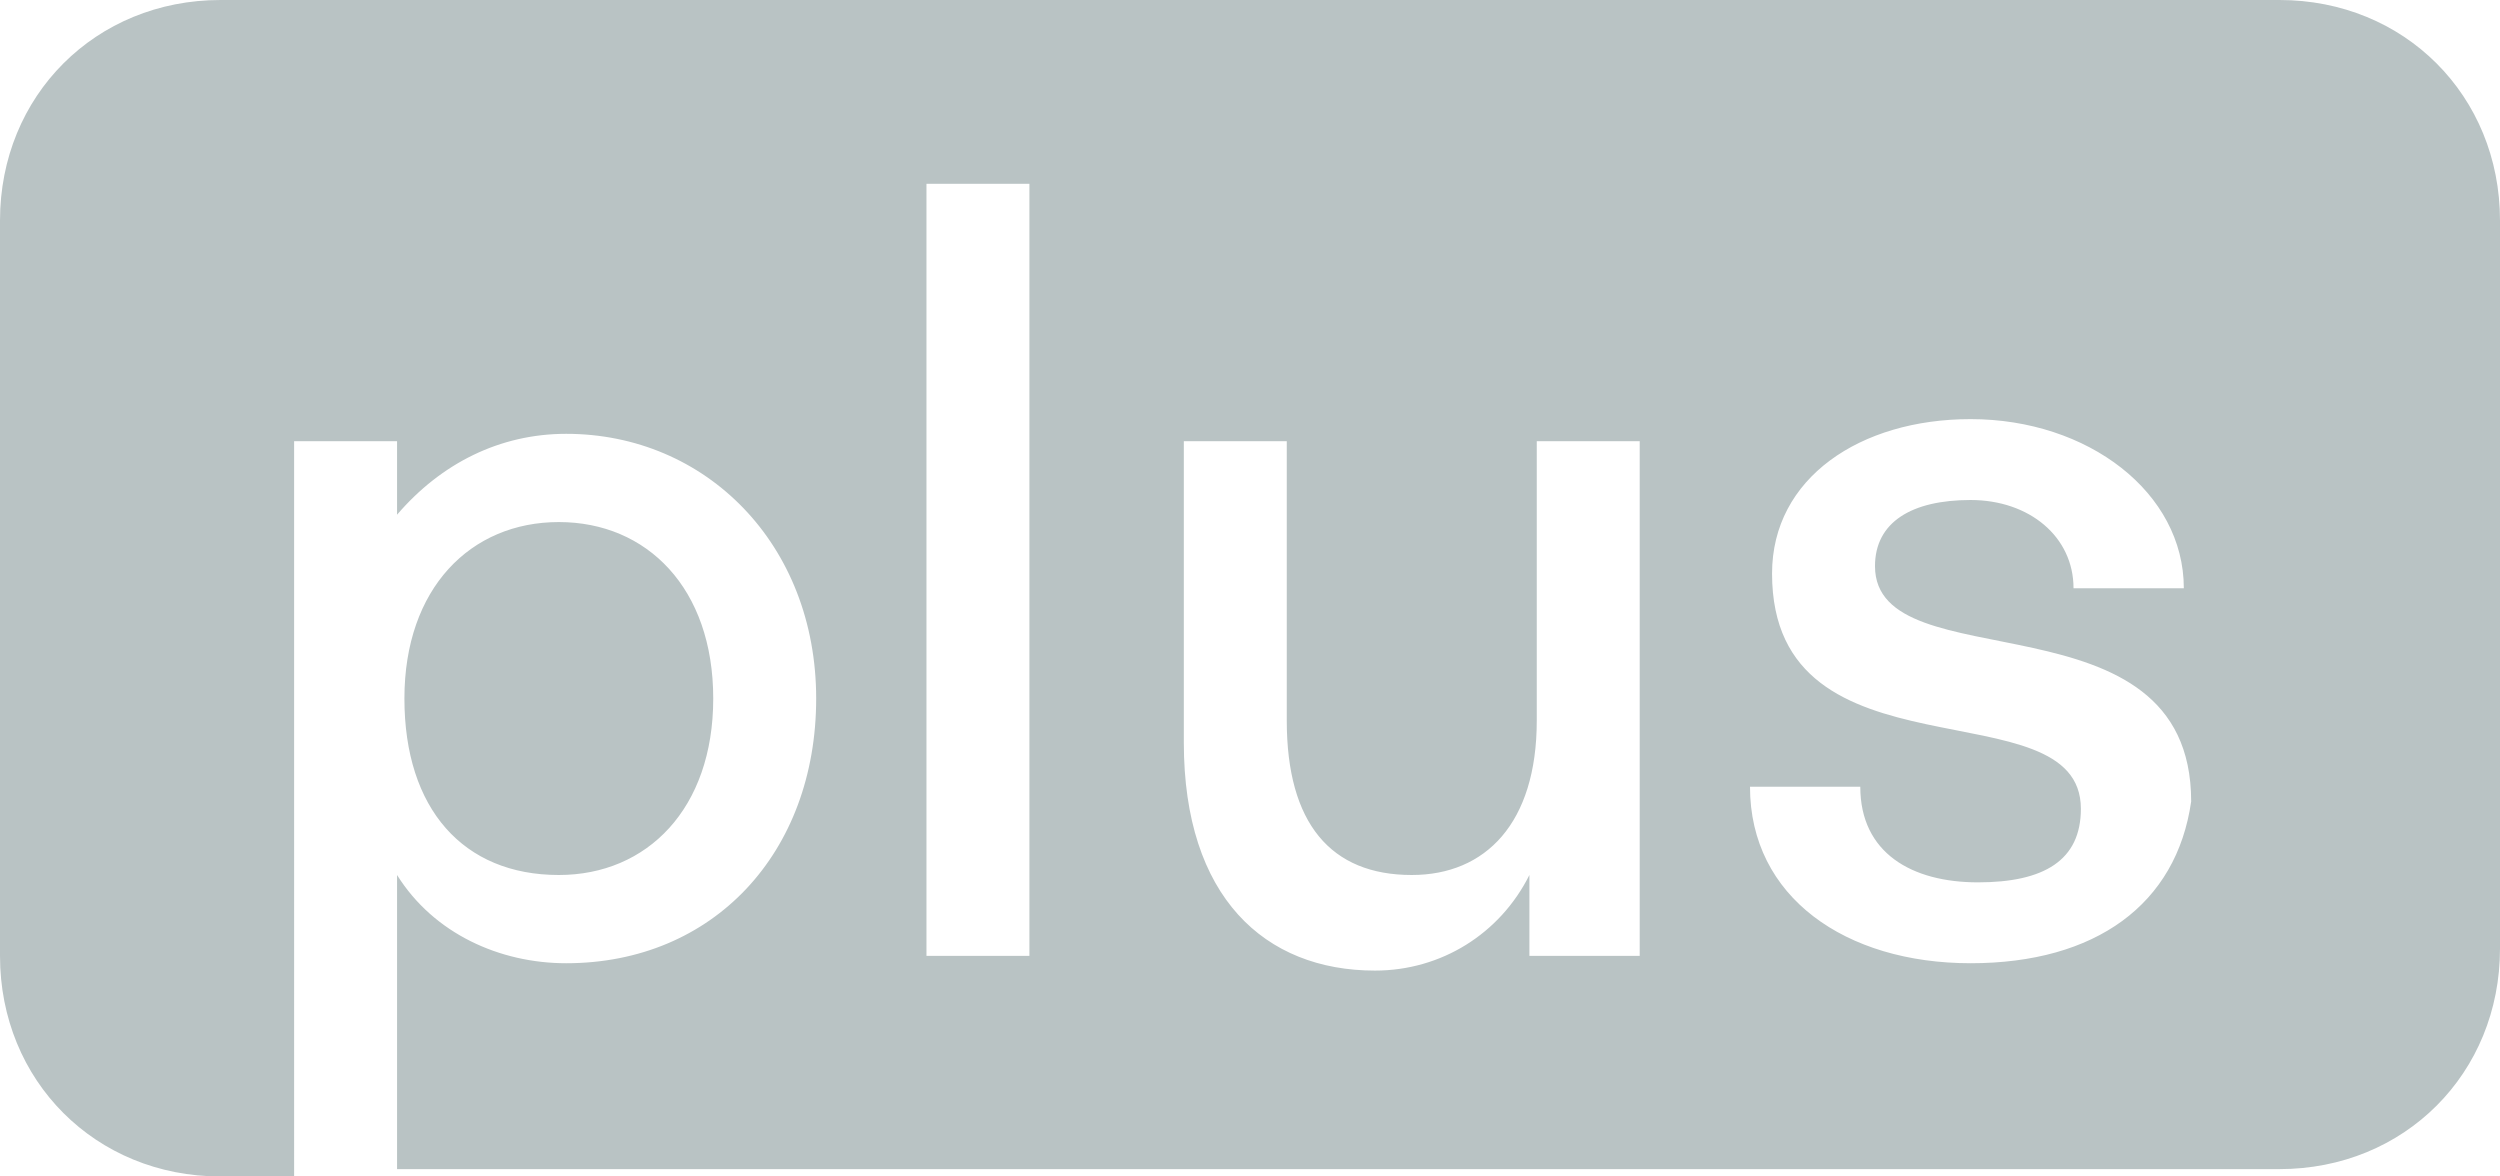 <svg xmlns="http://www.w3.org/2000/svg" class="ccl-42af0e785123d346" style="width:34px;height:16px" width="34" height="16" viewBox="0 0 34 16" role="img" aria-label="Deliveroo Plus" focusable="false"><linearGradient id="plusLogoGradient" gradientUnits="userSpaceOnUse" x1="0" y1="8" x2="34" y2="8"><stop offset="0" stop-color="#b9c3c4"></stop><stop offset=".707" stop-color="#b9c3c4"></stop></linearGradient><path d="M31 0H3C1.3 0 0 1.3 0 3v10c0 1.7 1.3 3 3 3h1V6h1.4v1c.6-.7 1.4-1.1 2.3-1.1 1.9 0 3.4 1.5 3.4 3.6s-1.4 3.6-3.4 3.6c-.9 0-1.8-.4-2.3-1.2v4H31c1.7 0 3-1.3 3-3V3c0-1.7-1.3-3-3-3zM14 13h-1.4V2.5H14V13zm8.2 0h-1.4v-1.1c-.4.8-1.2 1.3-2.1 1.3-1.5 0-2.6-1-2.6-3.1V6h1.4v3.8c0 1.4.6 2.1 1.7 2.1 1 0 1.7-.7 1.7-2.1V6h1.4v7zm4.6.1c-1.7 0-3-.9-3-2.4h1.5c0 .9.7 1.3 1.6 1.3.9 0 1.4-.3 1.4-1 0-1.7-4.2-.3-4.2-3.2 0-1.3 1.2-2.1 2.7-2.1 1.6 0 2.9 1 2.9 2.3h-1.5c0-.7-.6-1.2-1.4-1.2-.8 0-1.3.3-1.3.9 0 1.6 4.3.3 4.3 3.2-.2 1.4-1.3 2.2-3 2.2zM7.6 11.9c1.2 0 2.1-.9 2.1-2.4s-.9-2.4-2.1-2.4c-1.2 0-2.1.9-2.1 2.4s.8 2.4 2.1 2.4z" fill="url(#plusLogoGradient)"></path></svg>